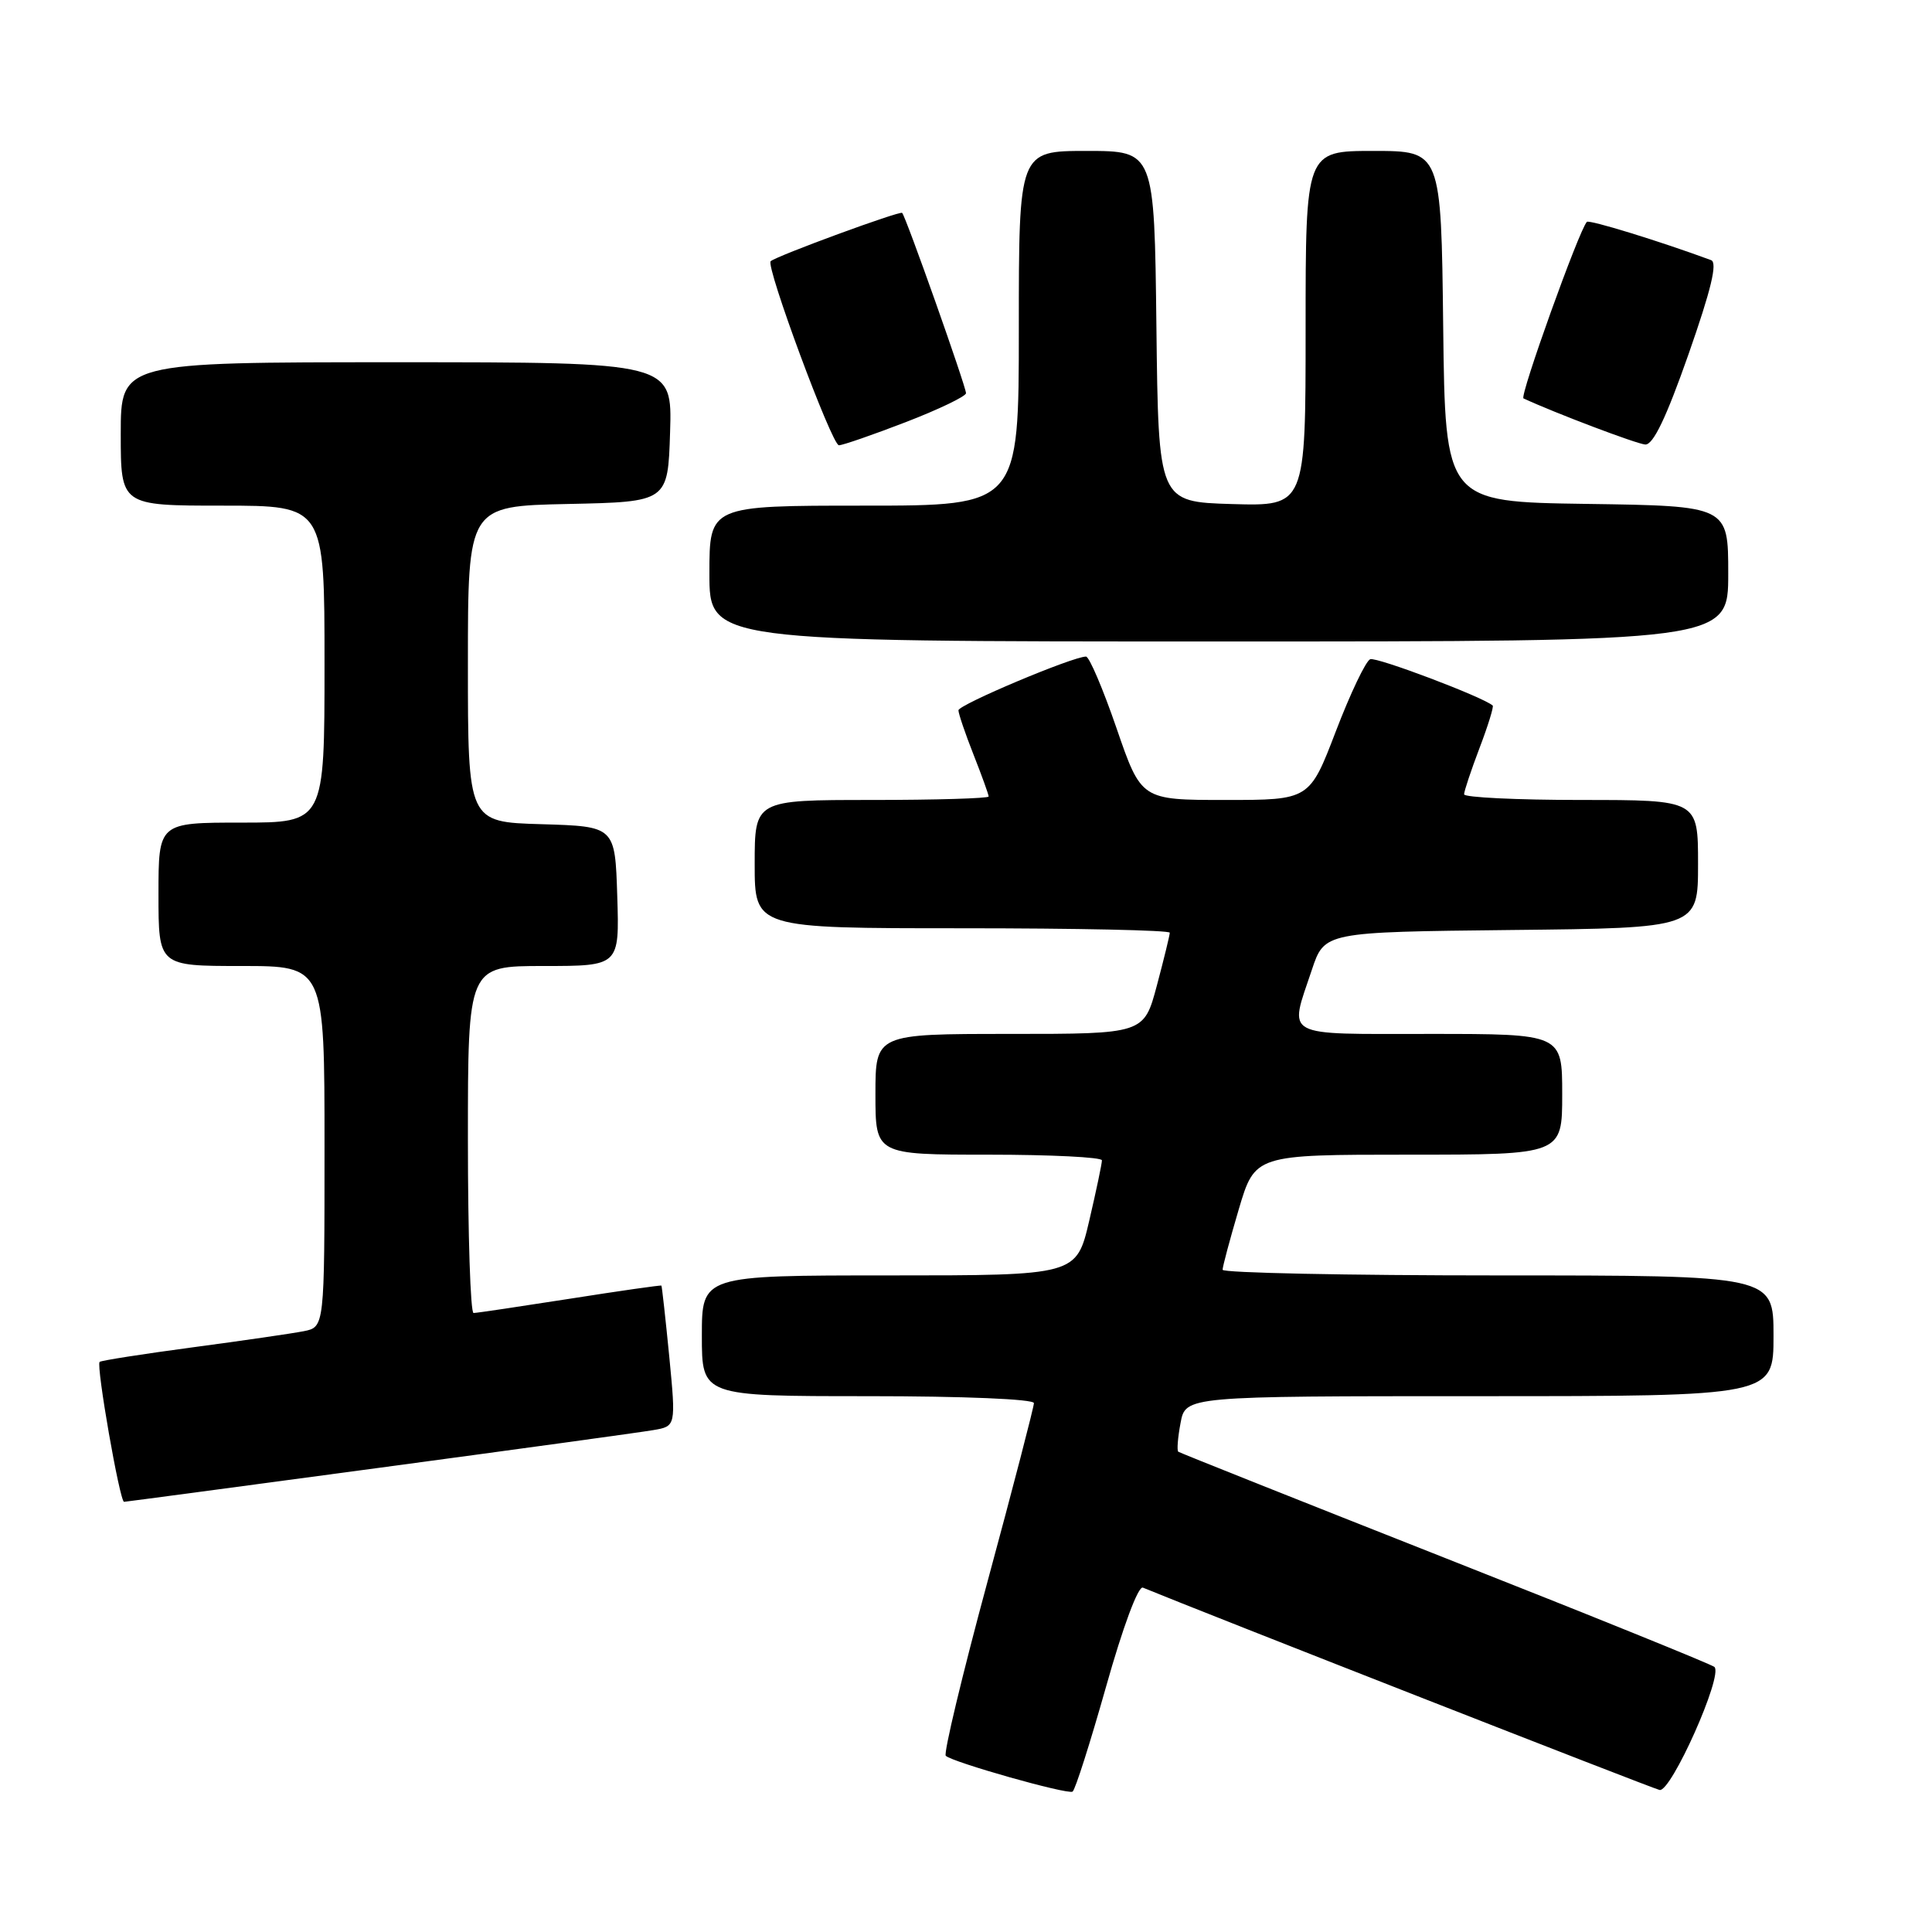 <?xml version="1.0" encoding="UTF-8" standalone="no"?>
<!DOCTYPE svg PUBLIC "-//W3C//DTD SVG 1.1//EN" "http://www.w3.org/Graphics/SVG/1.1/DTD/svg11.dtd" >
<svg xmlns="http://www.w3.org/2000/svg" xmlns:xlink="http://www.w3.org/1999/xlink" version="1.1" viewBox="0 0 256 256">
 <g >
 <path fill="currentColor"
d=" M 146.56 223.49 C 148.79 215.57 150.82 210.11 151.44 210.37 C 159.58 213.72 218.87 236.95 219.90 237.18 C 221.42 237.53 228.36 221.98 227.17 220.88 C 226.80 220.54 210.75 214.04 191.50 206.45 C 172.25 198.85 156.33 192.51 156.13 192.36 C 155.93 192.21 156.06 190.50 156.43 188.55 C 157.09 185.00 157.09 185.00 196.05 185.00 C 235.00 185.00 235.00 185.00 235.00 177.00 C 235.00 169.00 235.00 169.00 198.50 169.00 C 178.43 169.00 162.00 168.66 162.00 168.25 C 162.00 167.84 162.96 164.24 164.14 160.25 C 166.29 153.00 166.29 153.00 186.65 153.00 C 207.00 153.00 207.00 153.00 207.00 145.00 C 207.00 137.00 207.00 137.00 189.50 137.00 C 169.68 137.00 170.79 137.60 173.83 128.50 C 175.50 123.50 175.50 123.50 200.25 123.23 C 225.00 122.97 225.00 122.97 225.00 114.48 C 225.00 106.00 225.00 106.00 209.50 106.00 C 200.97 106.00 194.00 105.66 194.00 105.25 C 194.00 104.84 194.92 102.08 196.04 99.13 C 197.17 96.17 197.95 93.63 197.79 93.49 C 196.55 92.37 182.40 87.02 181.56 87.35 C 180.98 87.58 178.93 91.87 177.01 96.89 C 173.52 106.00 173.52 106.00 162.37 106.00 C 151.22 106.00 151.22 106.00 147.95 96.50 C 146.15 91.27 144.33 87.00 143.90 87.00 C 142.14 87.00 127.00 93.38 127.00 94.12 C 127.00 94.56 127.90 97.21 129.00 100.00 C 130.10 102.79 131.00 105.28 131.00 105.54 C 131.00 105.79 124.03 106.00 115.50 106.00 C 100.00 106.00 100.00 106.00 100.00 114.50 C 100.00 123.00 100.00 123.00 127.50 123.00 C 142.62 123.00 155.00 123.26 155.00 123.59 C 155.00 123.91 154.23 127.06 153.29 130.59 C 151.58 137.00 151.58 137.00 133.79 137.00 C 116.00 137.00 116.00 137.00 116.00 145.00 C 116.00 153.00 116.00 153.00 131.00 153.00 C 139.25 153.00 146.01 153.34 146.01 153.75 C 146.02 154.16 145.26 157.76 144.33 161.75 C 142.63 169.00 142.63 169.00 117.82 169.00 C 93.00 169.00 93.00 169.00 93.00 177.00 C 93.00 185.00 93.00 185.00 115.00 185.00 C 127.68 185.00 137.00 185.39 137.00 185.92 C 137.00 186.42 134.25 197.02 130.88 209.46 C 127.51 221.91 125.01 232.34 125.32 232.65 C 126.16 233.49 141.41 237.81 142.12 237.40 C 142.46 237.21 144.45 230.95 146.56 223.49 Z  M 50.11 194.51 C 68.48 192.04 84.87 189.79 86.54 189.50 C 89.57 188.99 89.57 188.99 88.68 179.74 C 88.18 174.66 87.71 170.43 87.64 170.35 C 87.56 170.27 82.10 171.05 75.50 172.09 C 68.90 173.12 63.16 173.98 62.75 173.98 C 62.34 173.99 62.00 163.65 62.00 151.00 C 62.00 128.00 62.00 128.00 72.04 128.00 C 82.08 128.00 82.08 128.00 81.79 118.75 C 81.50 109.50 81.50 109.50 71.75 109.21 C 62.00 108.93 62.00 108.93 62.00 87.99 C 62.00 67.06 62.00 67.06 75.25 66.78 C 88.50 66.50 88.50 66.50 88.79 57.25 C 89.08 48.00 89.08 48.00 52.54 48.00 C 16.00 48.00 16.00 48.00 16.00 57.50 C 16.00 67.00 16.00 67.00 29.50 67.00 C 43.00 67.00 43.00 67.00 43.00 88.00 C 43.00 109.00 43.00 109.00 32.00 109.00 C 21.00 109.00 21.00 109.00 21.00 118.50 C 21.00 128.00 21.00 128.00 32.00 128.00 C 43.00 128.00 43.00 128.00 43.00 151.92 C 43.00 175.84 43.00 175.84 40.25 176.39 C 38.74 176.69 32.11 177.65 25.52 178.53 C 18.93 179.41 13.38 180.28 13.20 180.46 C 12.72 180.95 15.87 199.00 16.44 199.00 C 16.60 199.00 31.75 196.98 50.11 194.51 Z  M 229.00 76.02 C 229.00 67.04 229.00 67.04 210.25 66.77 C 191.50 66.50 191.50 66.50 191.23 43.25 C 190.96 20.00 190.96 20.00 181.98 20.00 C 173.00 20.00 173.00 20.00 173.00 43.54 C 173.00 67.07 173.00 67.07 163.25 66.79 C 153.50 66.50 153.50 66.50 153.23 43.25 C 152.96 20.00 152.96 20.00 143.98 20.00 C 135.00 20.00 135.00 20.00 135.00 43.50 C 135.00 67.00 135.00 67.00 114.50 67.00 C 94.00 67.00 94.00 67.00 94.00 76.00 C 94.00 85.00 94.00 85.00 161.50 85.00 C 229.00 85.00 229.00 85.00 229.00 76.02 Z  M 120.03 55.93 C 124.41 54.24 128.00 52.51 128.00 52.10 C 128.00 51.22 120.03 28.69 119.54 28.21 C 119.24 27.91 102.95 33.89 102.12 34.61 C 101.41 35.21 110.23 59.00 111.16 59.00 C 111.66 59.00 115.65 57.62 120.03 55.93 Z  M 223.73 46.96 C 226.74 38.37 227.60 34.79 226.73 34.47 C 219.96 31.97 210.58 29.08 210.27 29.40 C 209.26 30.40 201.32 52.53 201.87 52.79 C 206.00 54.71 216.85 58.82 218.00 58.90 C 219.05 58.97 220.78 55.36 223.73 46.96 Z "/>
</g>
</svg>